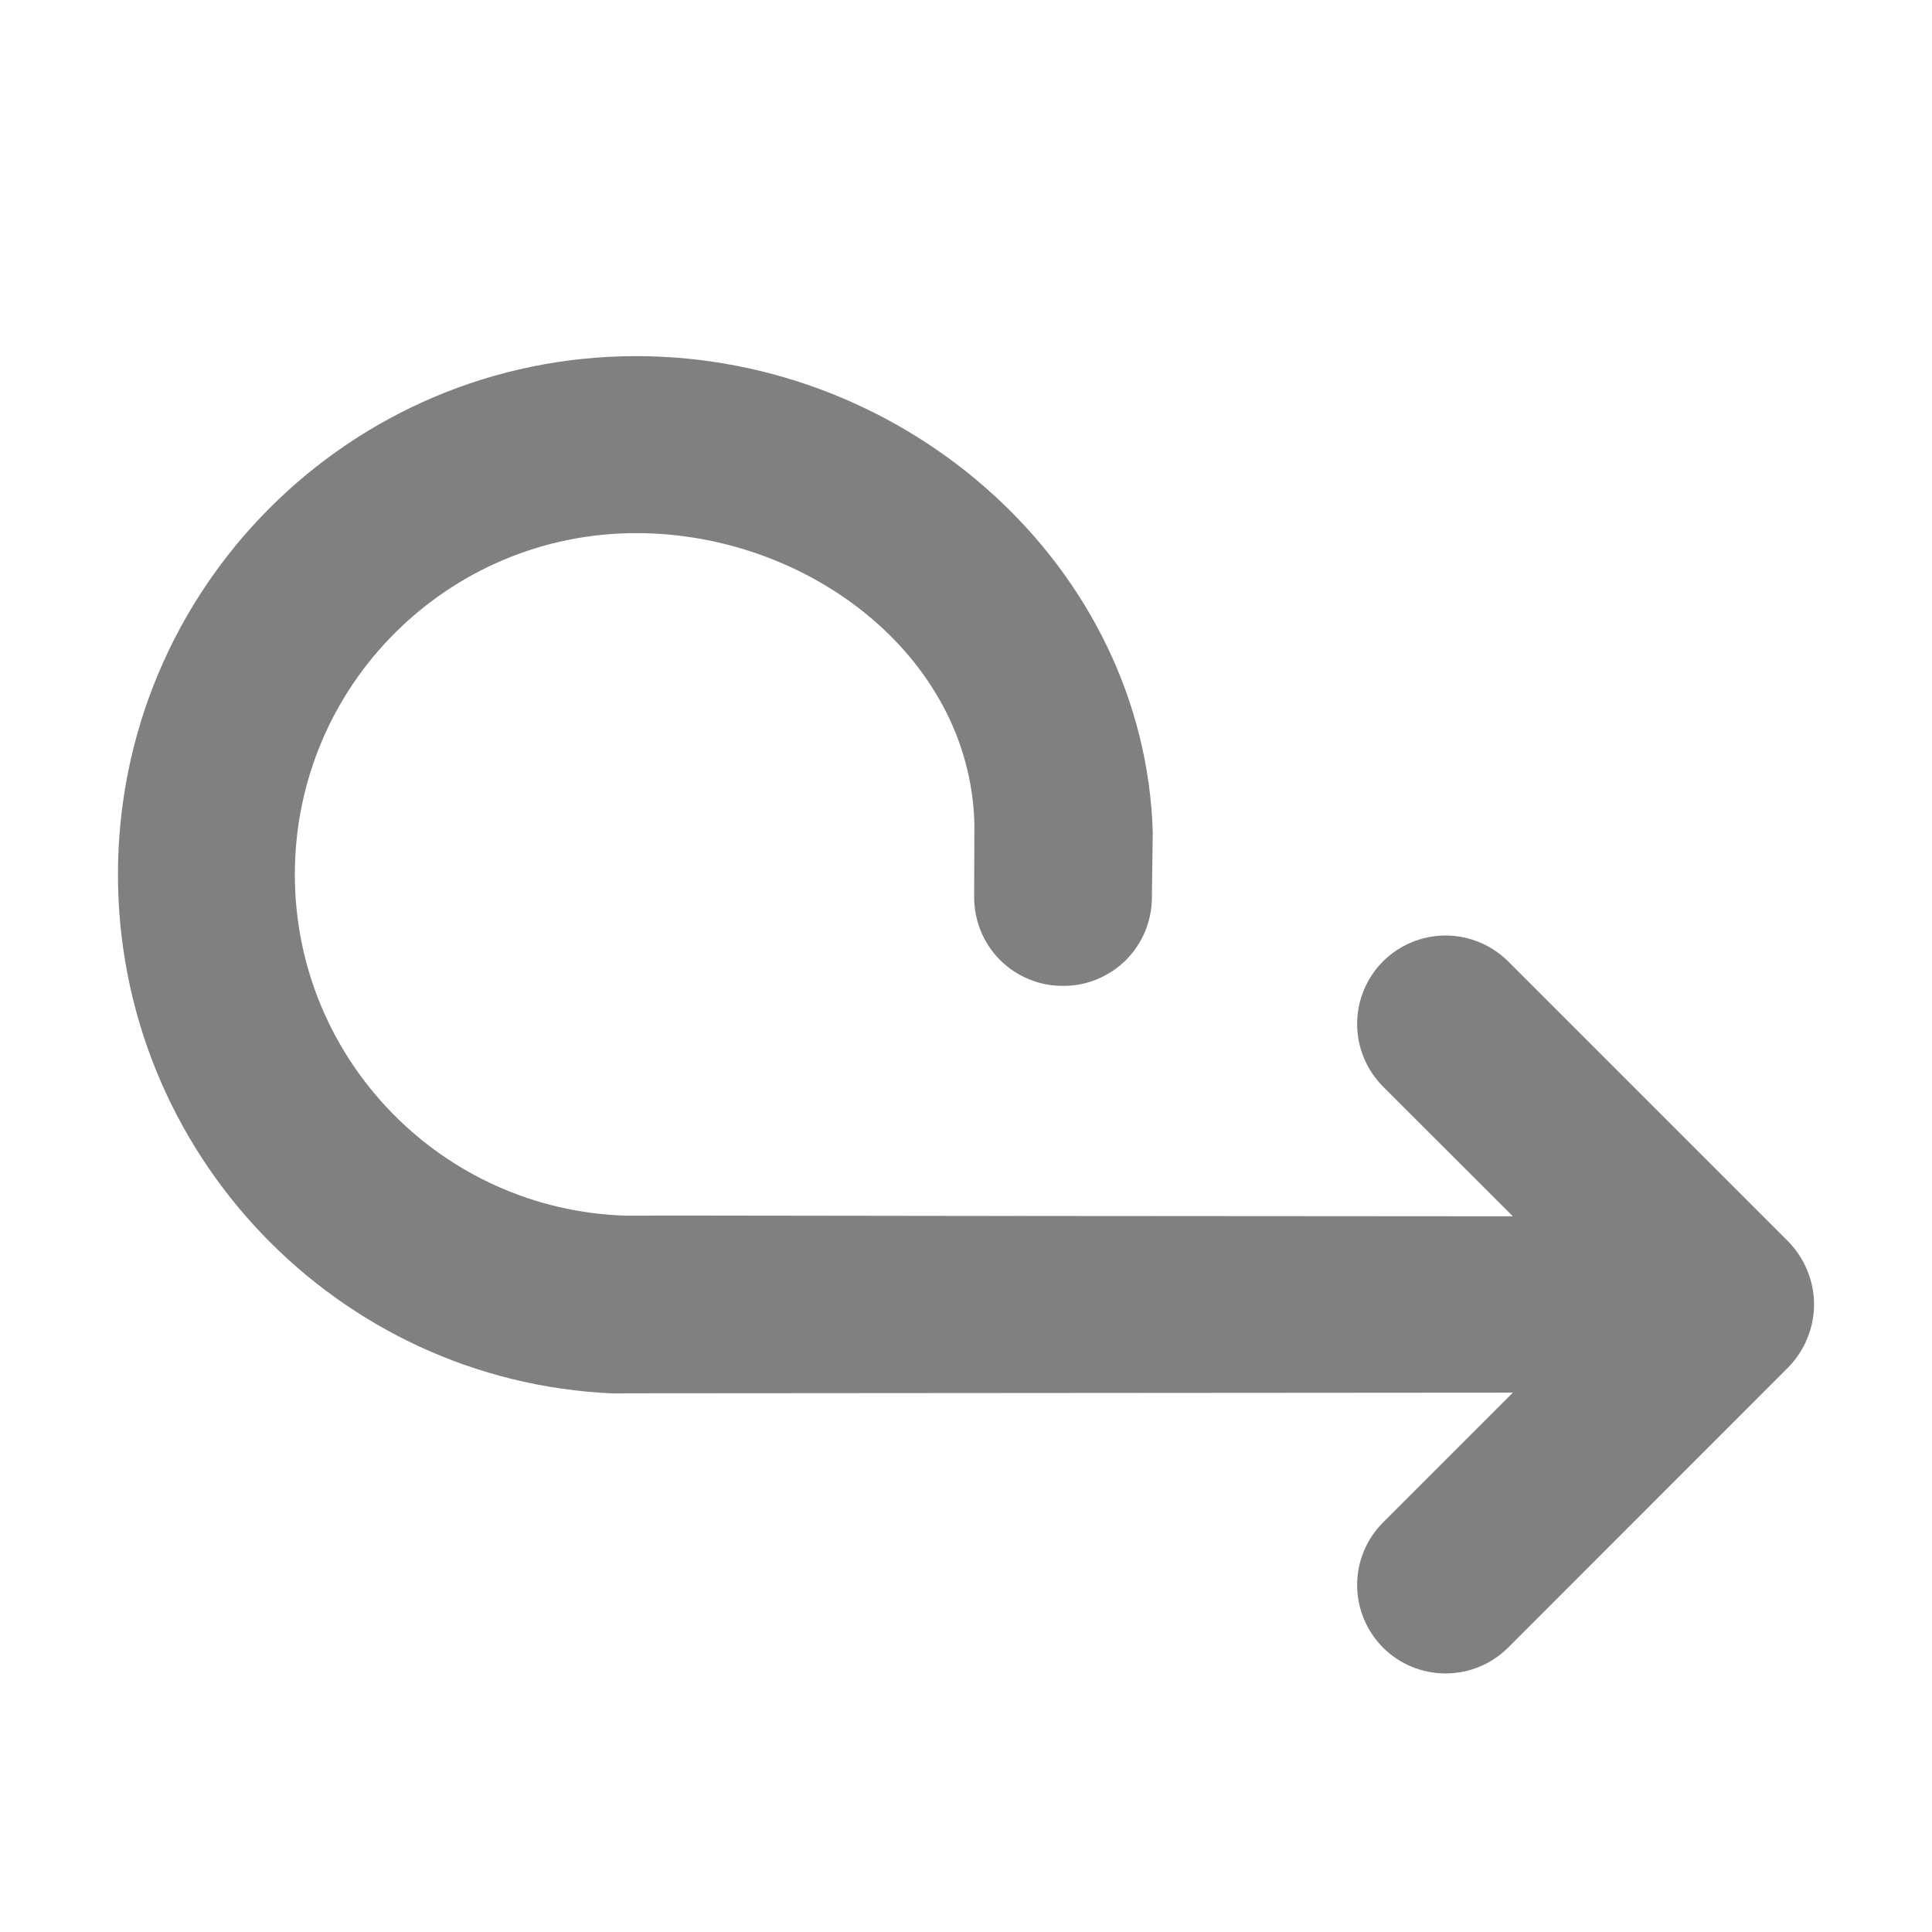 <svg width="18" height="18" viewBox="0 0 18 18" fill="none" xmlns="http://www.w3.org/2000/svg">
<path fill-rule="evenodd" clip-rule="evenodd" d="M10.732 8.358C10.732 8.467 10.711 8.574 10.67 8.675C10.628 8.776 10.567 8.867 10.491 8.944C10.413 9.021 10.322 9.082 10.222 9.123C10.121 9.165 10.012 9.186 9.903 9.185C9.795 9.186 9.687 9.165 9.586 9.123C9.486 9.082 9.394 9.021 9.317 8.944C9.24 8.867 9.18 8.776 9.138 8.675C9.097 8.574 9.076 8.466 9.076 8.358L9.078 7.675L9.078 7.667L9.078 7.664C9.031 6.111 7.528 4.967 5.928 4.967C4.171 4.967 2.747 6.39 2.747 8.147C2.747 9.872 4.121 11.276 5.834 11.326L5.855 11.326L6.018 11.326C6.059 11.326 6.098 11.325 6.133 11.325L6.134 11.325C6.172 11.325 6.205 11.325 6.229 11.325C6.264 11.325 6.299 11.325 6.333 11.325L6.382 11.325L9.381 11.329L9.44 11.329C9.483 11.329 9.537 11.328 9.618 11.329L9.774 11.329L14.095 11.332L12.885 10.123C12.731 9.968 12.644 9.758 12.644 9.54C12.644 9.321 12.731 9.112 12.885 8.957C13.04 8.803 13.249 8.716 13.468 8.716C13.687 8.716 13.896 8.803 14.051 8.957L16.664 11.57C16.739 11.648 16.799 11.739 16.839 11.839C16.922 12.04 16.922 12.268 16.838 12.469C16.798 12.569 16.738 12.66 16.663 12.737L14.051 15.35C13.896 15.505 13.687 15.591 13.468 15.591C13.249 15.591 13.04 15.505 12.885 15.35C12.731 15.195 12.644 14.986 12.644 14.767C12.644 14.549 12.731 14.339 12.885 14.185L14.095 12.975L5.855 12.981C5.838 12.982 5.822 12.982 5.807 12.982C5.774 12.982 5.743 12.983 5.708 12.982C3.141 12.87 1.099 10.743 1.099 8.147C1.099 5.48 3.261 3.318 5.928 3.318C8.466 3.318 10.663 5.288 10.74 7.75L10.732 8.356L10.732 8.358Z" fill="#808080"/>
</svg>
